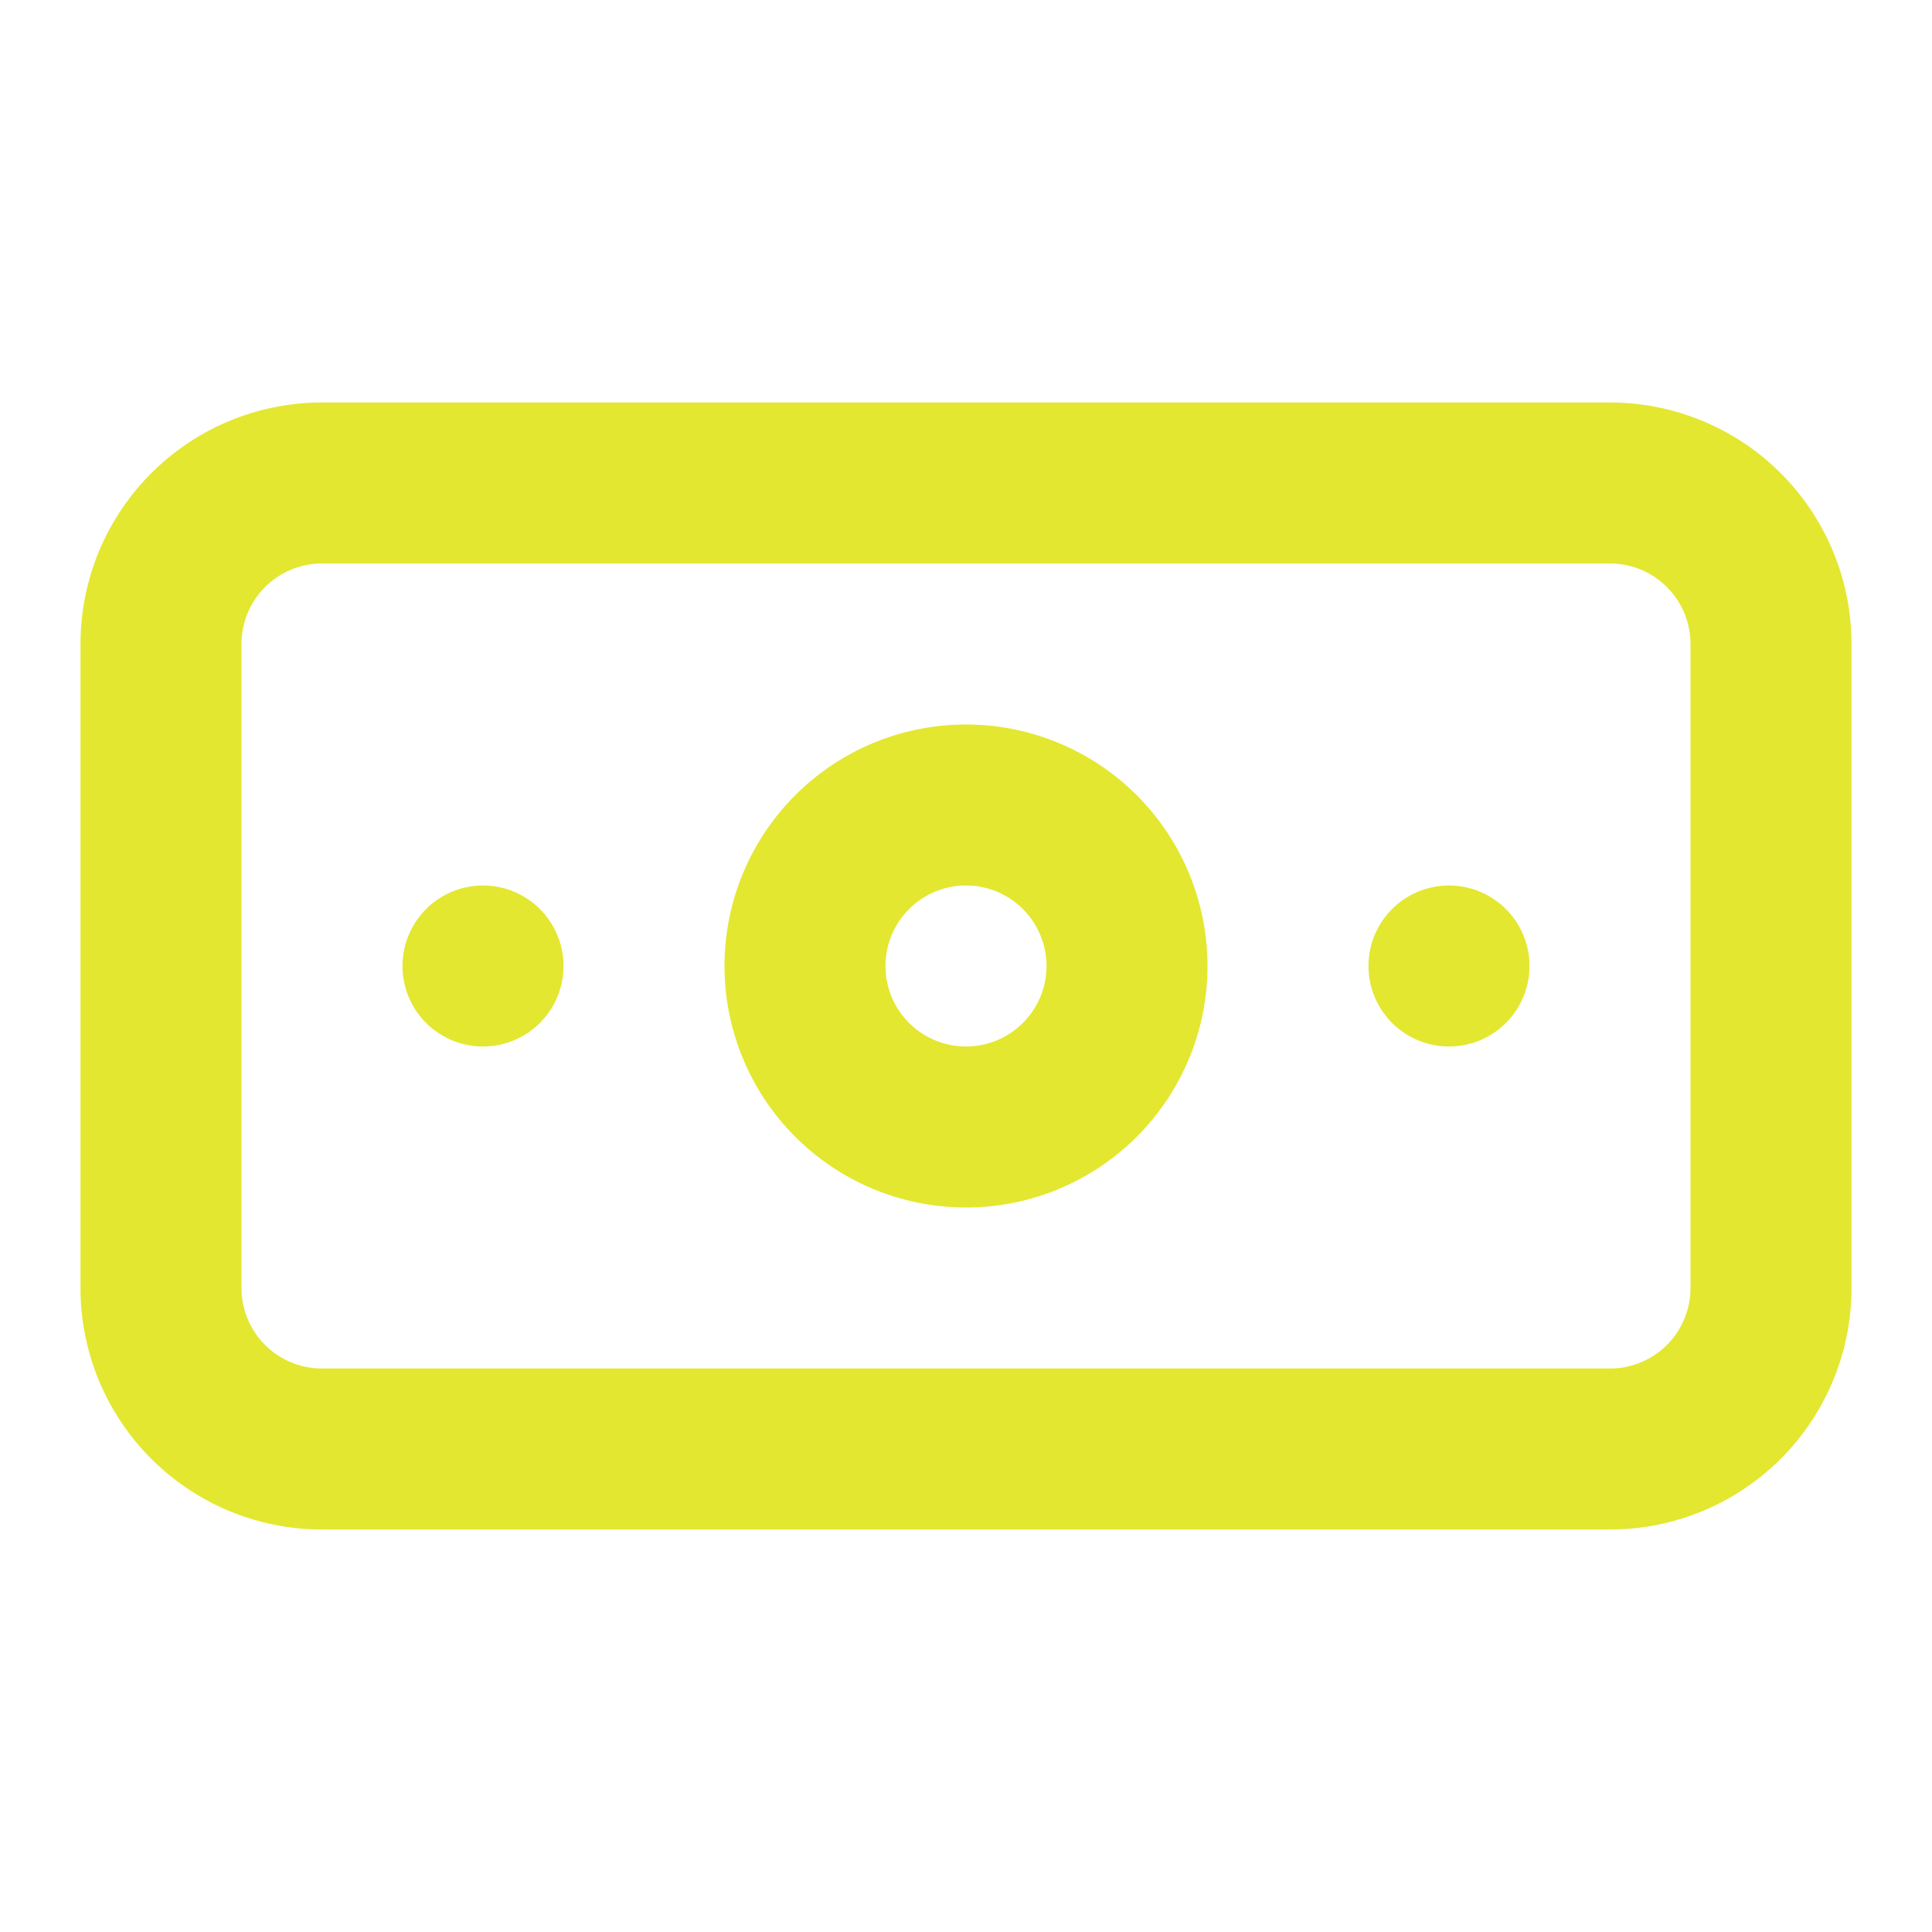 <svg data-v-c3ad5561="" data-v-3217d8a7="" xmlns="http://www.w3.org/2000/svg"
    xmlns:xlink="http://www.w3.org/1999/xlink" aria-hidden="true" role="img" class="icon text-[8em]"
    width="1em" height="1em" viewBox="0 0 24 24">
    <path fill="#E3E730"
        d="M6 11a1 1 0 1 0 1 1a1 1 0 0 0-1-1Zm12 0a1 1 0 1 0 1 1a1 1 0 0 0-1-1Zm2-6H4a3 3 0 0 0-3 3v8a3 3 0 0 0 3 3h16a3 3 0 0 0 3-3V8a3 3 0 0 0-3-3Zm1 11a1 1 0 0 1-1 1H4a1 1 0 0 1-1-1V8a1 1 0 0 1 1-1h16a1 1 0 0 1 1 1Zm-9-7a3 3 0 1 0 3 3a3 3 0 0 0-3-3Zm0 4a1 1 0 1 1 1-1a1 1 0 0 1-1 1Z"></path>
</svg>